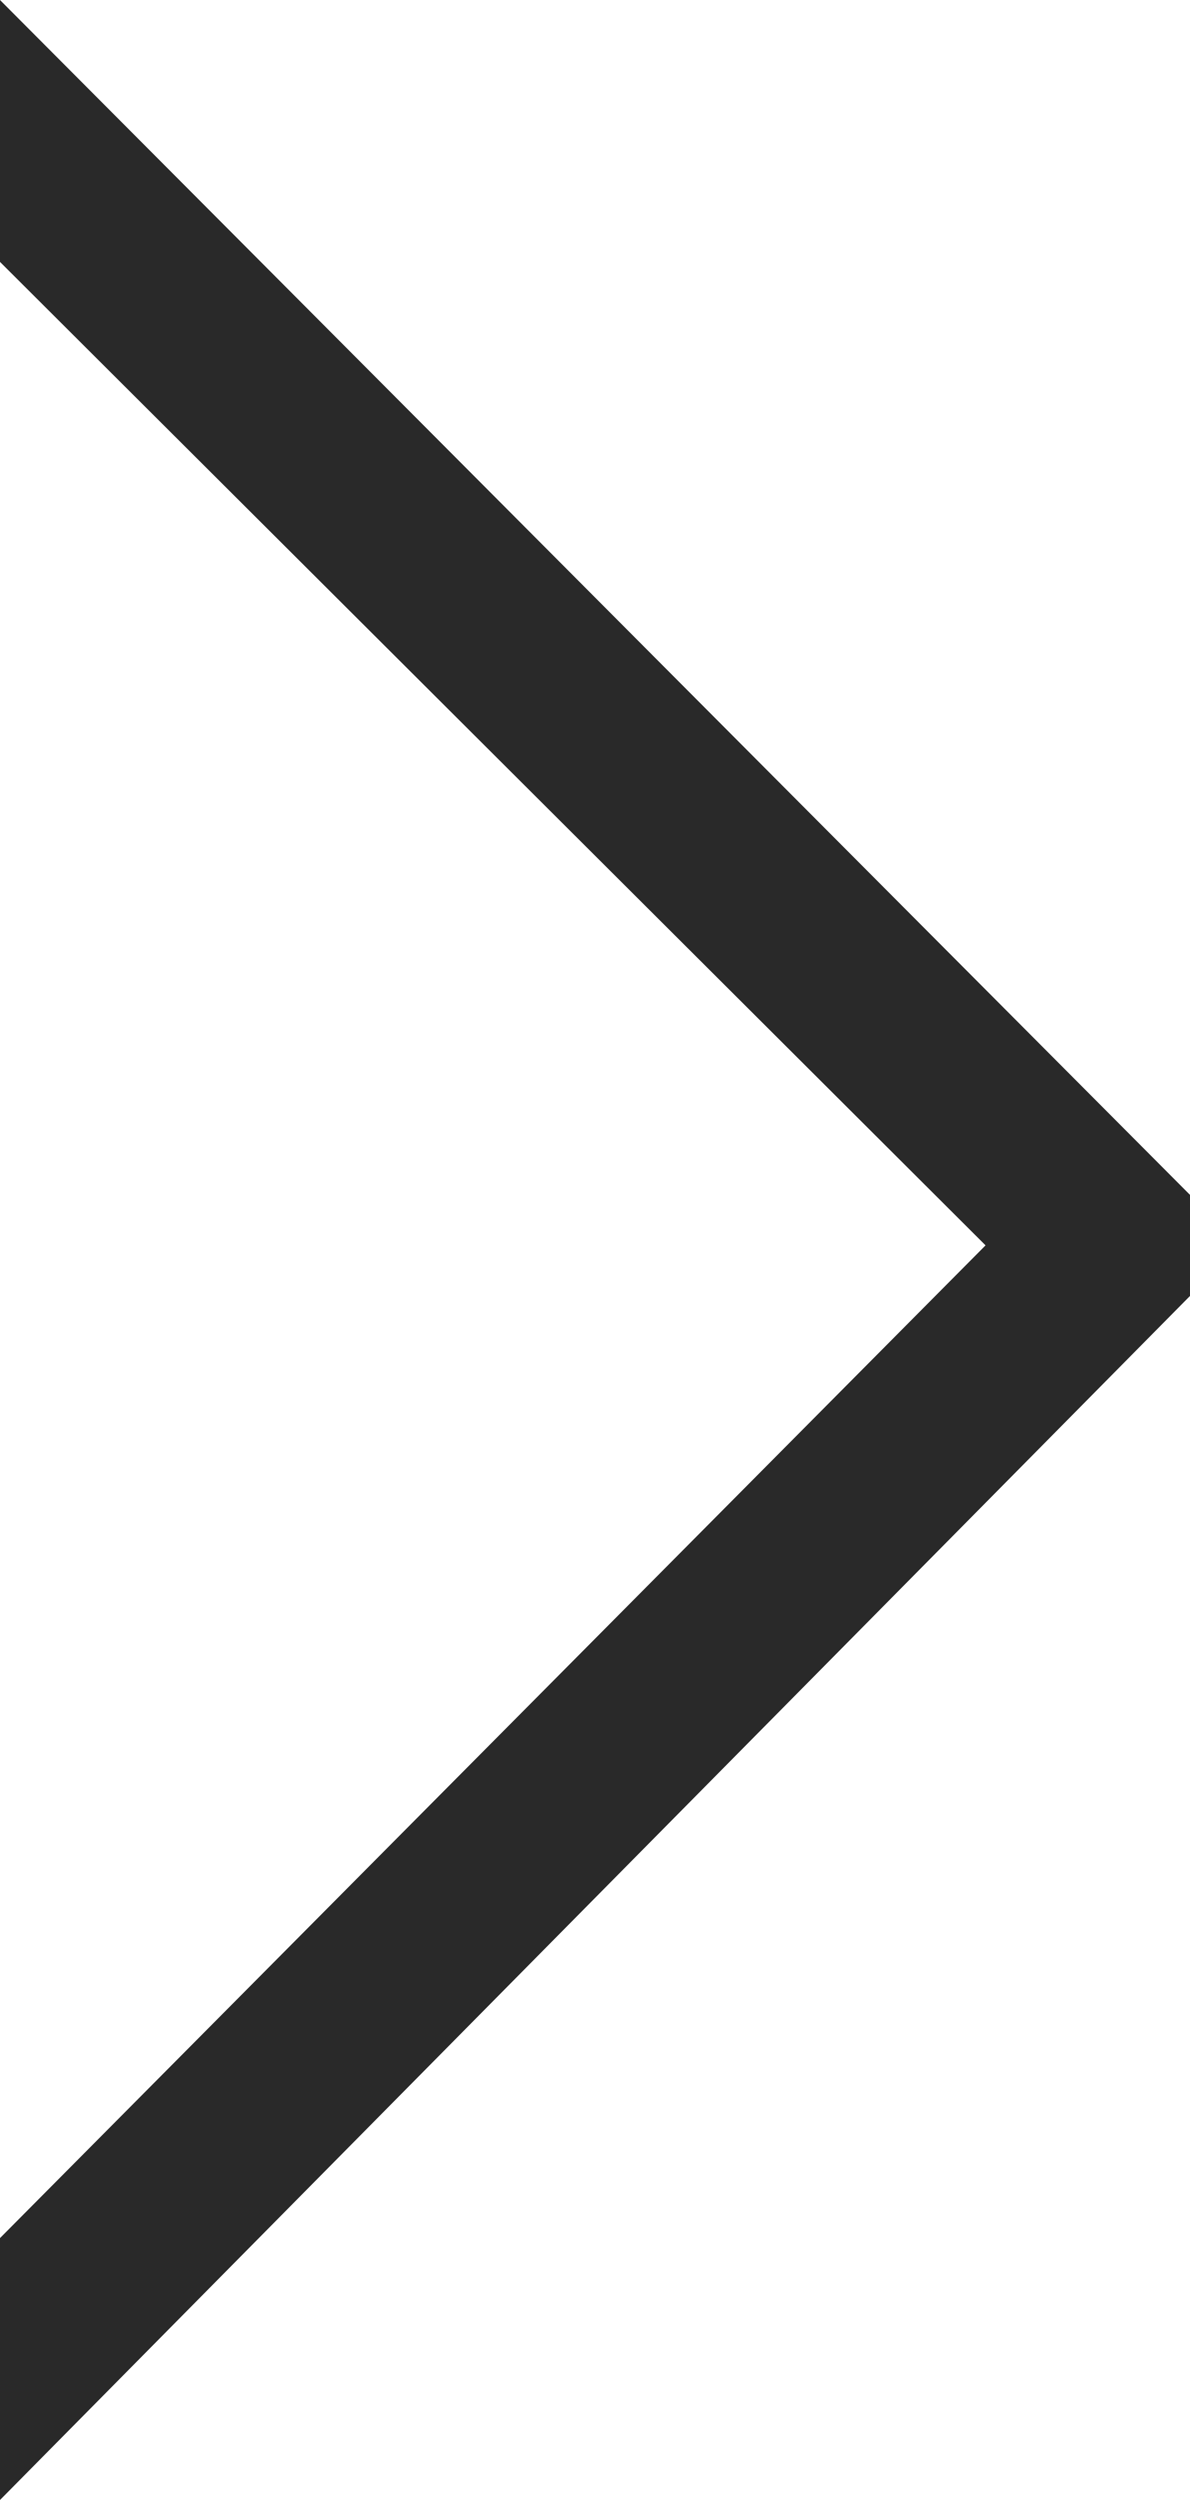 <svg width="10" height="21" viewBox="0 0 10 21" fill="none" xmlns="http://www.w3.org/2000/svg">
<path id="&#62;" d="M10 10.886L0 21V18.8L8.282 10.461L0 2.2V0L10 10.037V10.886Z" fill="#292929"/>
</svg>
